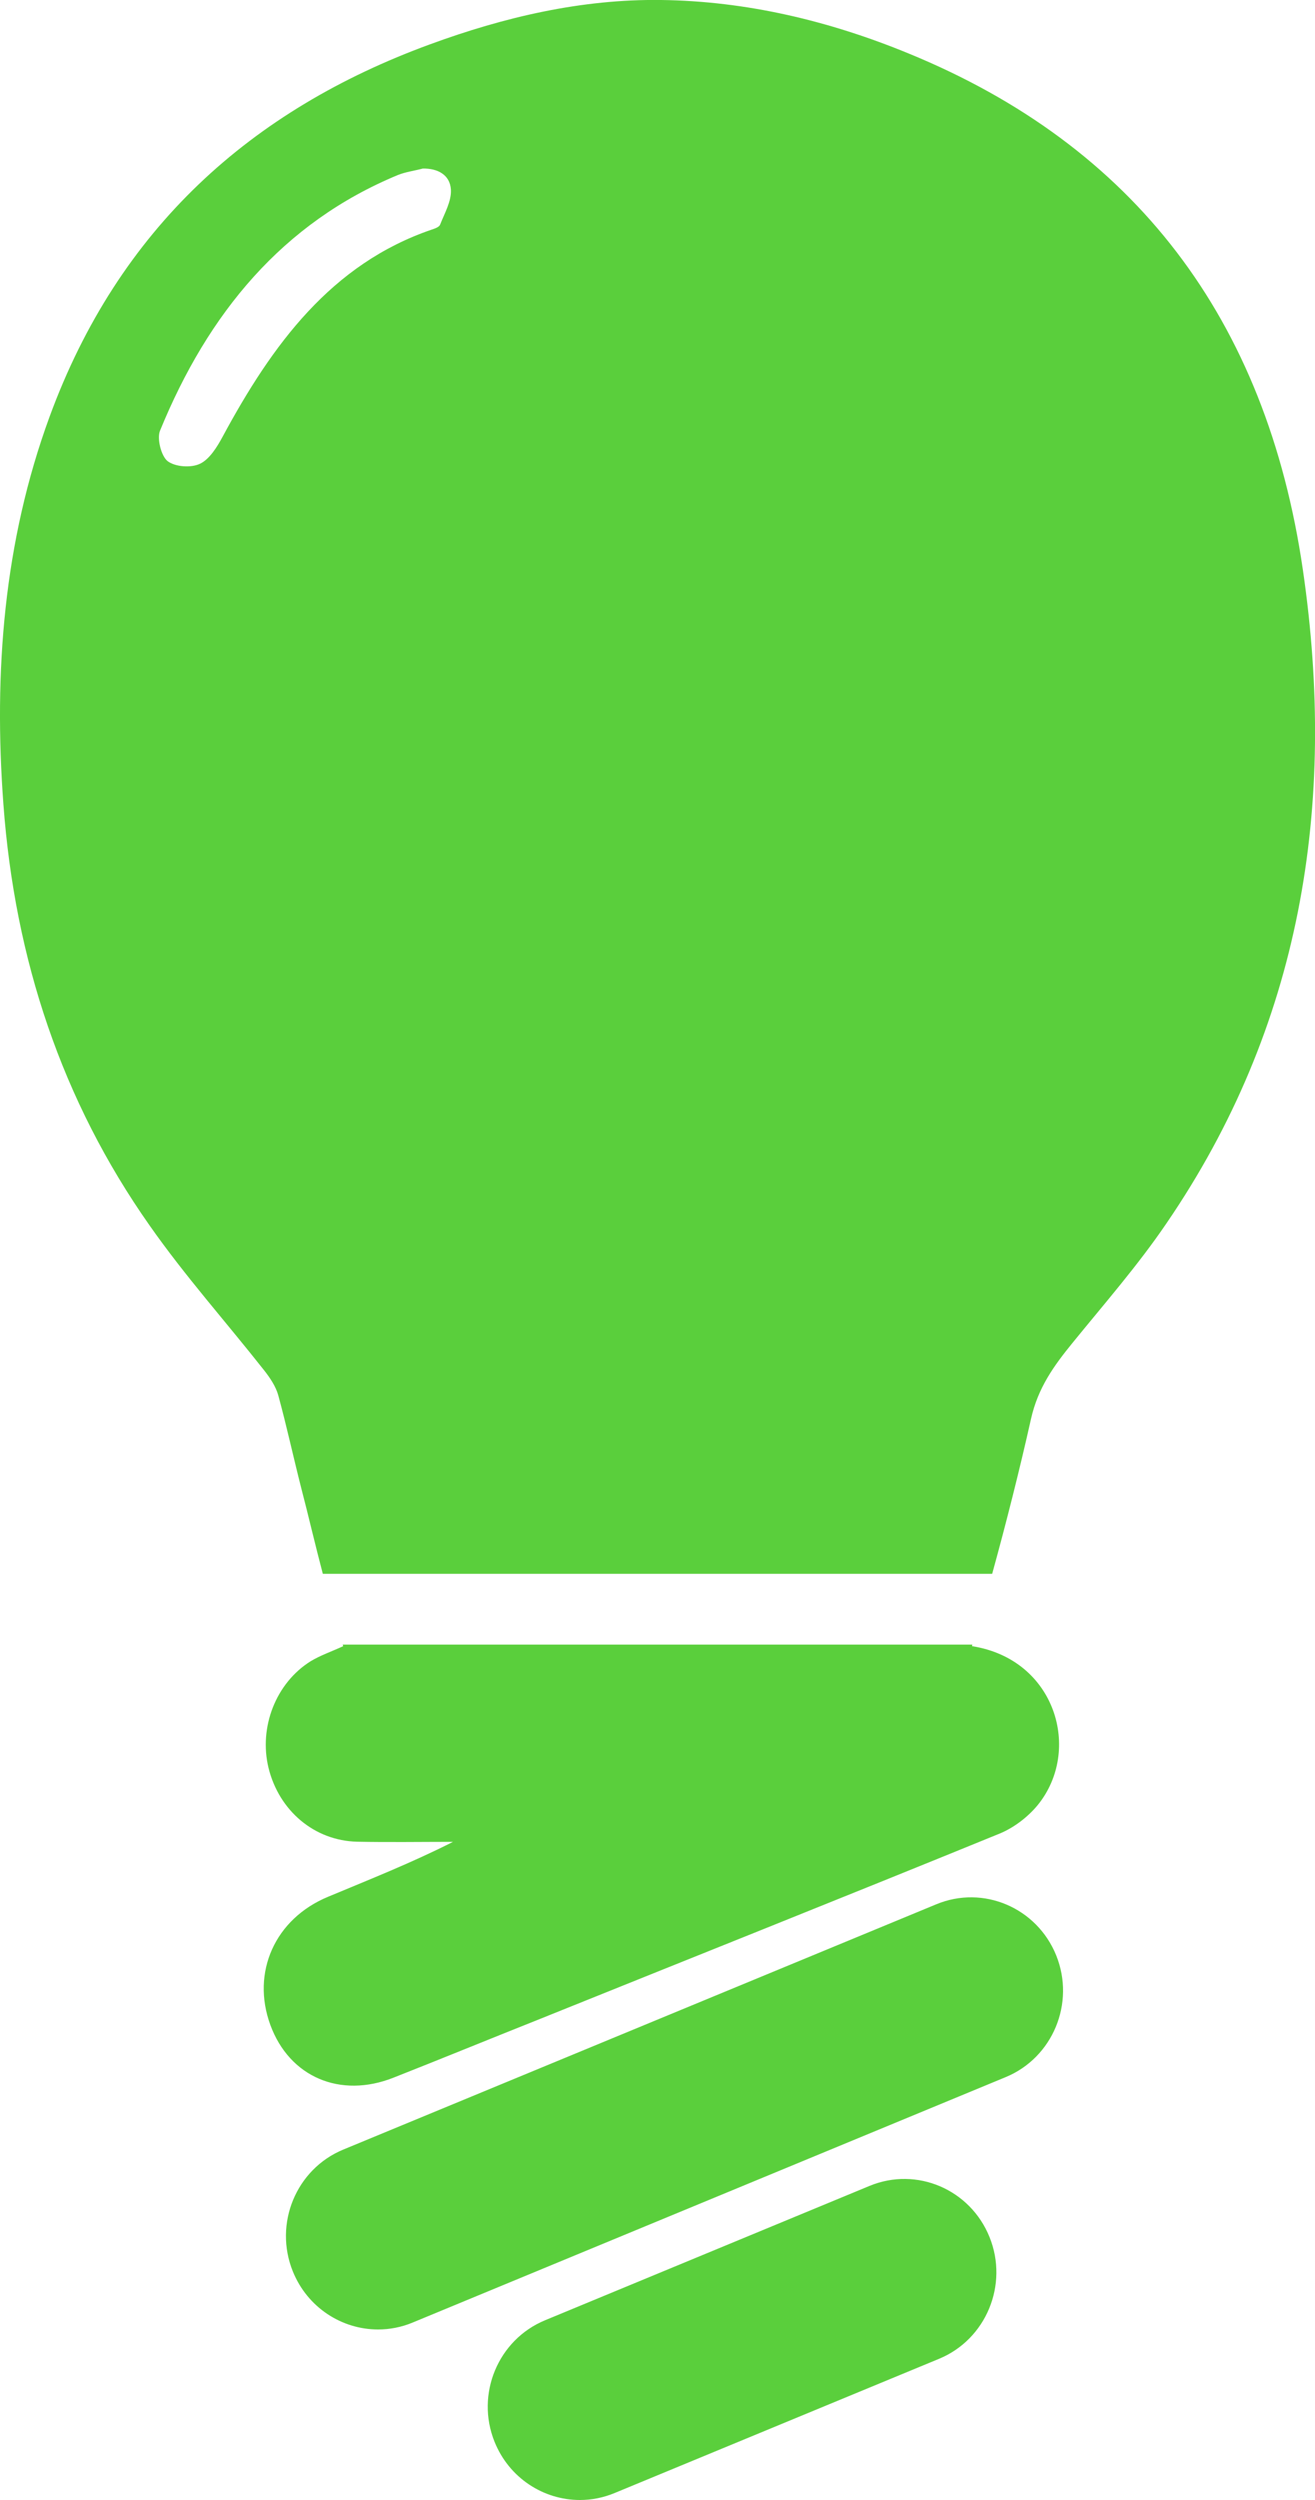<?xml version="1.0" encoding="UTF-8" standalone="no"?>
<svg width="10px" height="19px" viewBox="0 0 10 19" version="1.1" xmlns="http://www.w3.org/2000/svg" xmlns:xlink="http://www.w3.org/1999/xlink">
    <!-- Generator: sketchtool 46.2 (44496) - http://www.bohemiancoding.com/sketch -->
    <title>3BEA1DC5-4527-482A-BE2D-978535B25FCF</title>
    <desc>Created with sketchtool.</desc>
    <defs></defs>
    <g id="Page-1" stroke="none" stroke-width="1" fill="none" fill-rule="evenodd">
        <g id="2.Catalog-menu---Desktop" transform="translate(-24, -416)" fill="#5ACF3C">
            <path d="M27.347,417.707 C27.34,417.726 27.307,417.737 27.283,417.745 C26.519,418.006 26.07,418.62 25.694,419.317 C25.651,419.397 25.593,419.491 25.52,419.525 C25.452,419.557 25.334,419.549 25.275,419.505 C25.226,419.467 25.192,419.333 25.217,419.273 C25.582,418.381 26.149,417.693 27.026,417.33 C27.086,417.306 27.152,417.298 27.215,417.281 C27.328,417.279 27.422,417.328 27.429,417.441 C27.434,417.529 27.381,417.62 27.347,417.707 M33.908,420.332 C34.169,422.124 33.893,423.803 32.87,425.298 C32.653,425.617 32.399,425.907 32.156,426.206 C32.015,426.379 31.893,426.547 31.84,426.785 C31.754,427.169 31.65,427.581 31.545,427.961 L26.455,427.961 C26.4,427.754 26.345,427.517 26.291,427.31 C26.231,427.075 26.18,426.838 26.116,426.604 C26.097,426.536 26.053,426.471 26.009,426.415 C25.719,426.047 25.407,425.698 25.138,425.314 C24.47,424.365 24.113,423.291 24.026,422.114 C23.951,421.106 24.029,420.116 24.377,419.167 C24.903,417.733 25.911,416.835 27.267,416.338 C27.836,416.129 28.424,415.992 29.027,416 C29.675,416.008 30.306,416.158 30.911,416.407 C32.623,417.109 33.63,418.419 33.908,420.332 Z M31.119,430.473 C31.477,430.324 31.885,430.498 32.032,430.861 C32.178,431.224 32.006,431.638 31.648,431.786 L27.139,433.651 C27.053,433.687 26.963,433.704 26.875,433.704 C26.599,433.704 26.338,433.537 26.227,433.263 C26.08,432.9 26.252,432.485 26.61,432.337 L31.119,430.473 Z M30.612,432.613 C30.972,432.464 31.379,432.64 31.525,433.002 C31.671,433.364 31.499,433.779 31.141,433.927 L28.674,434.947 C28.587,434.983 28.498,435 28.41,435 C28.133,435 27.872,434.833 27.761,434.558 C27.615,434.196 27.787,433.782 28.145,433.634 L30.612,432.613 Z M31.392,428.511 C32.028,428.61 32.23,429.303 31.891,429.719 C31.815,429.811 31.708,429.892 31.6,429.936 C30.424,430.416 29.243,430.886 28.064,431.361 C27.707,431.503 27.351,431.649 26.993,431.79 C26.587,431.951 26.201,431.785 26.056,431.39 C25.909,430.99 26.091,430.582 26.496,430.415 C26.812,430.283 27.131,430.157 27.445,429.998 C27.201,429.998 26.958,430.002 26.715,429.997 C26.391,429.989 26.122,429.762 26.042,429.436 C25.967,429.127 26.098,428.79 26.363,428.625 C26.436,428.581 26.518,428.553 26.61,428.511 C26.609,428.507 26.607,428.503 26.606,428.499 L31.394,428.499 C31.393,428.503 31.393,428.506 31.392,428.511 Z" id="Fill-7"></path>
        </g>
    </g>
</svg>